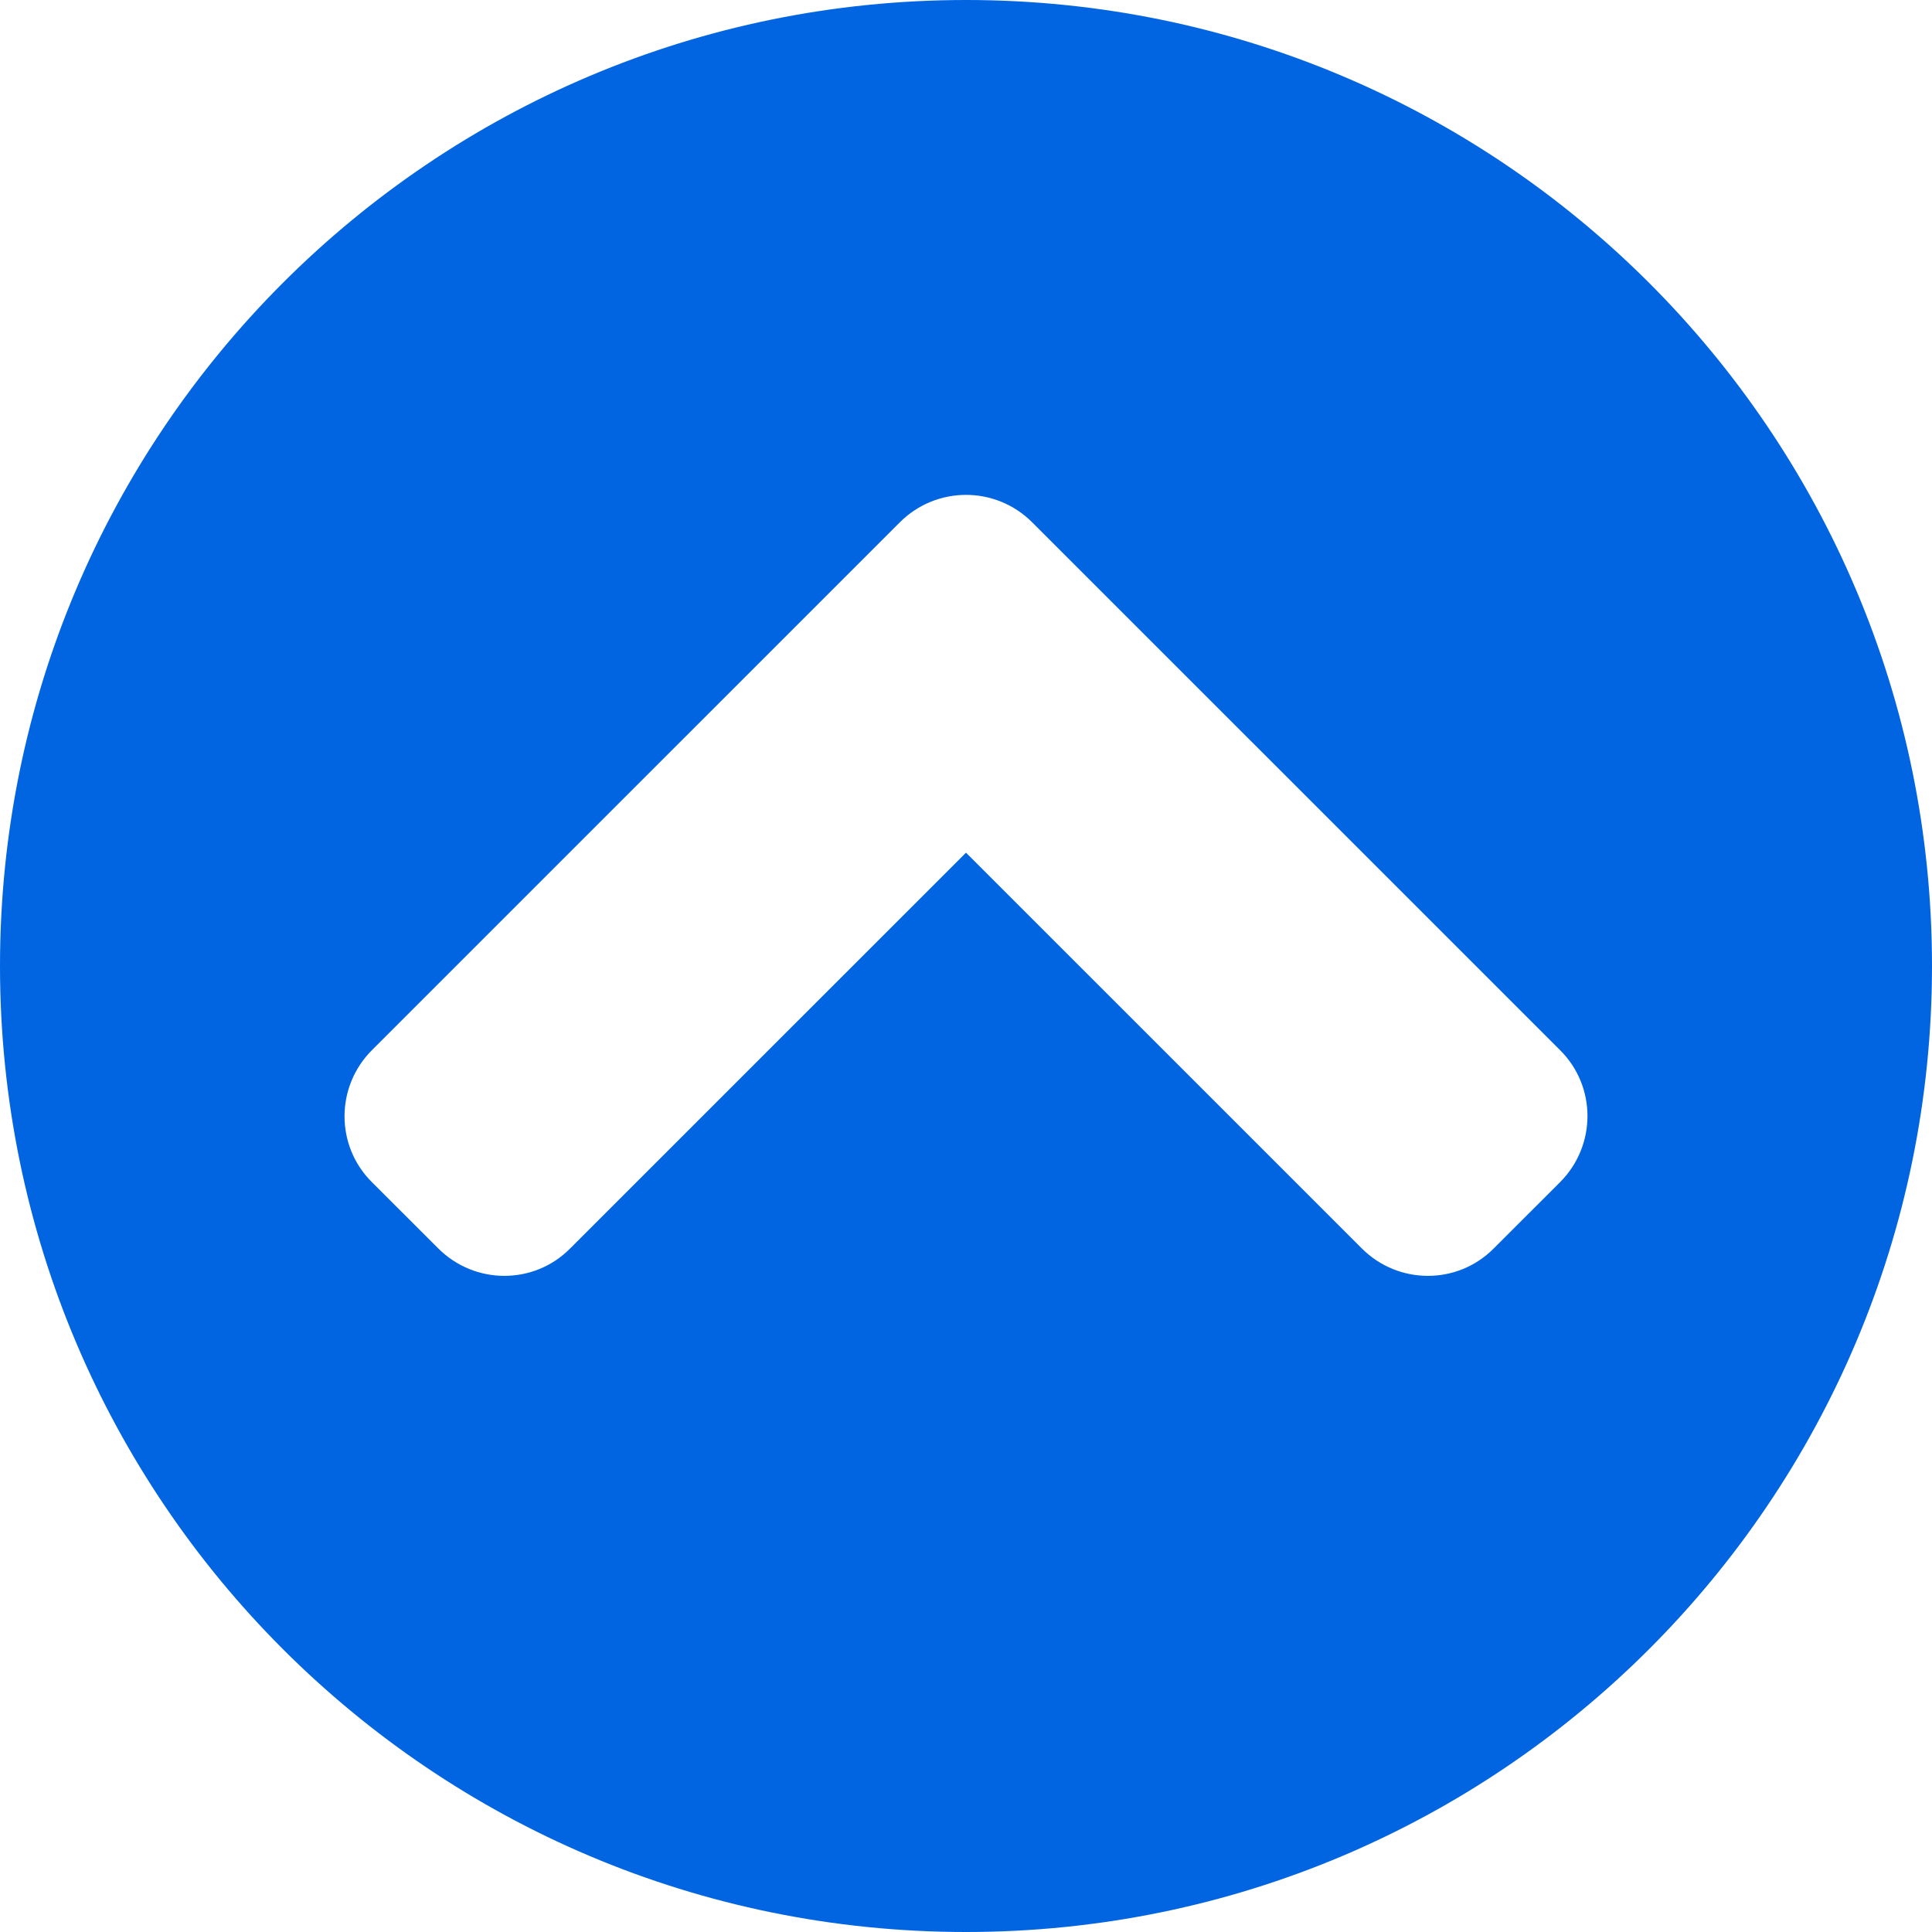 <svg width="32" height="32" viewBox="0 0 32 32" fill="none" xmlns="http://www.w3.org/2000/svg">
 <path  d= "M0 16C0 7.161 7.161 0 16 0C24.839 0 32 7.161 32 16C32 24.839 24.839 32 16 32C7.161 32 0 24.839 0 16ZM14.903 8.652L6.161 17.393C5.555 18 5.555 18.981 6.161 19.581L7.258 20.677C7.865 21.284 8.845 21.284 9.445 20.677L16 14.123L22.555 20.677C23.161 21.284 24.142 21.284 24.742 20.677L25.839 19.581C26.445 18.974 26.445 17.994 25.839 17.393L17.097 8.652C16.49 8.045 15.51 8.045 14.903 8.652Z" fill="#0165E1" /></svg>